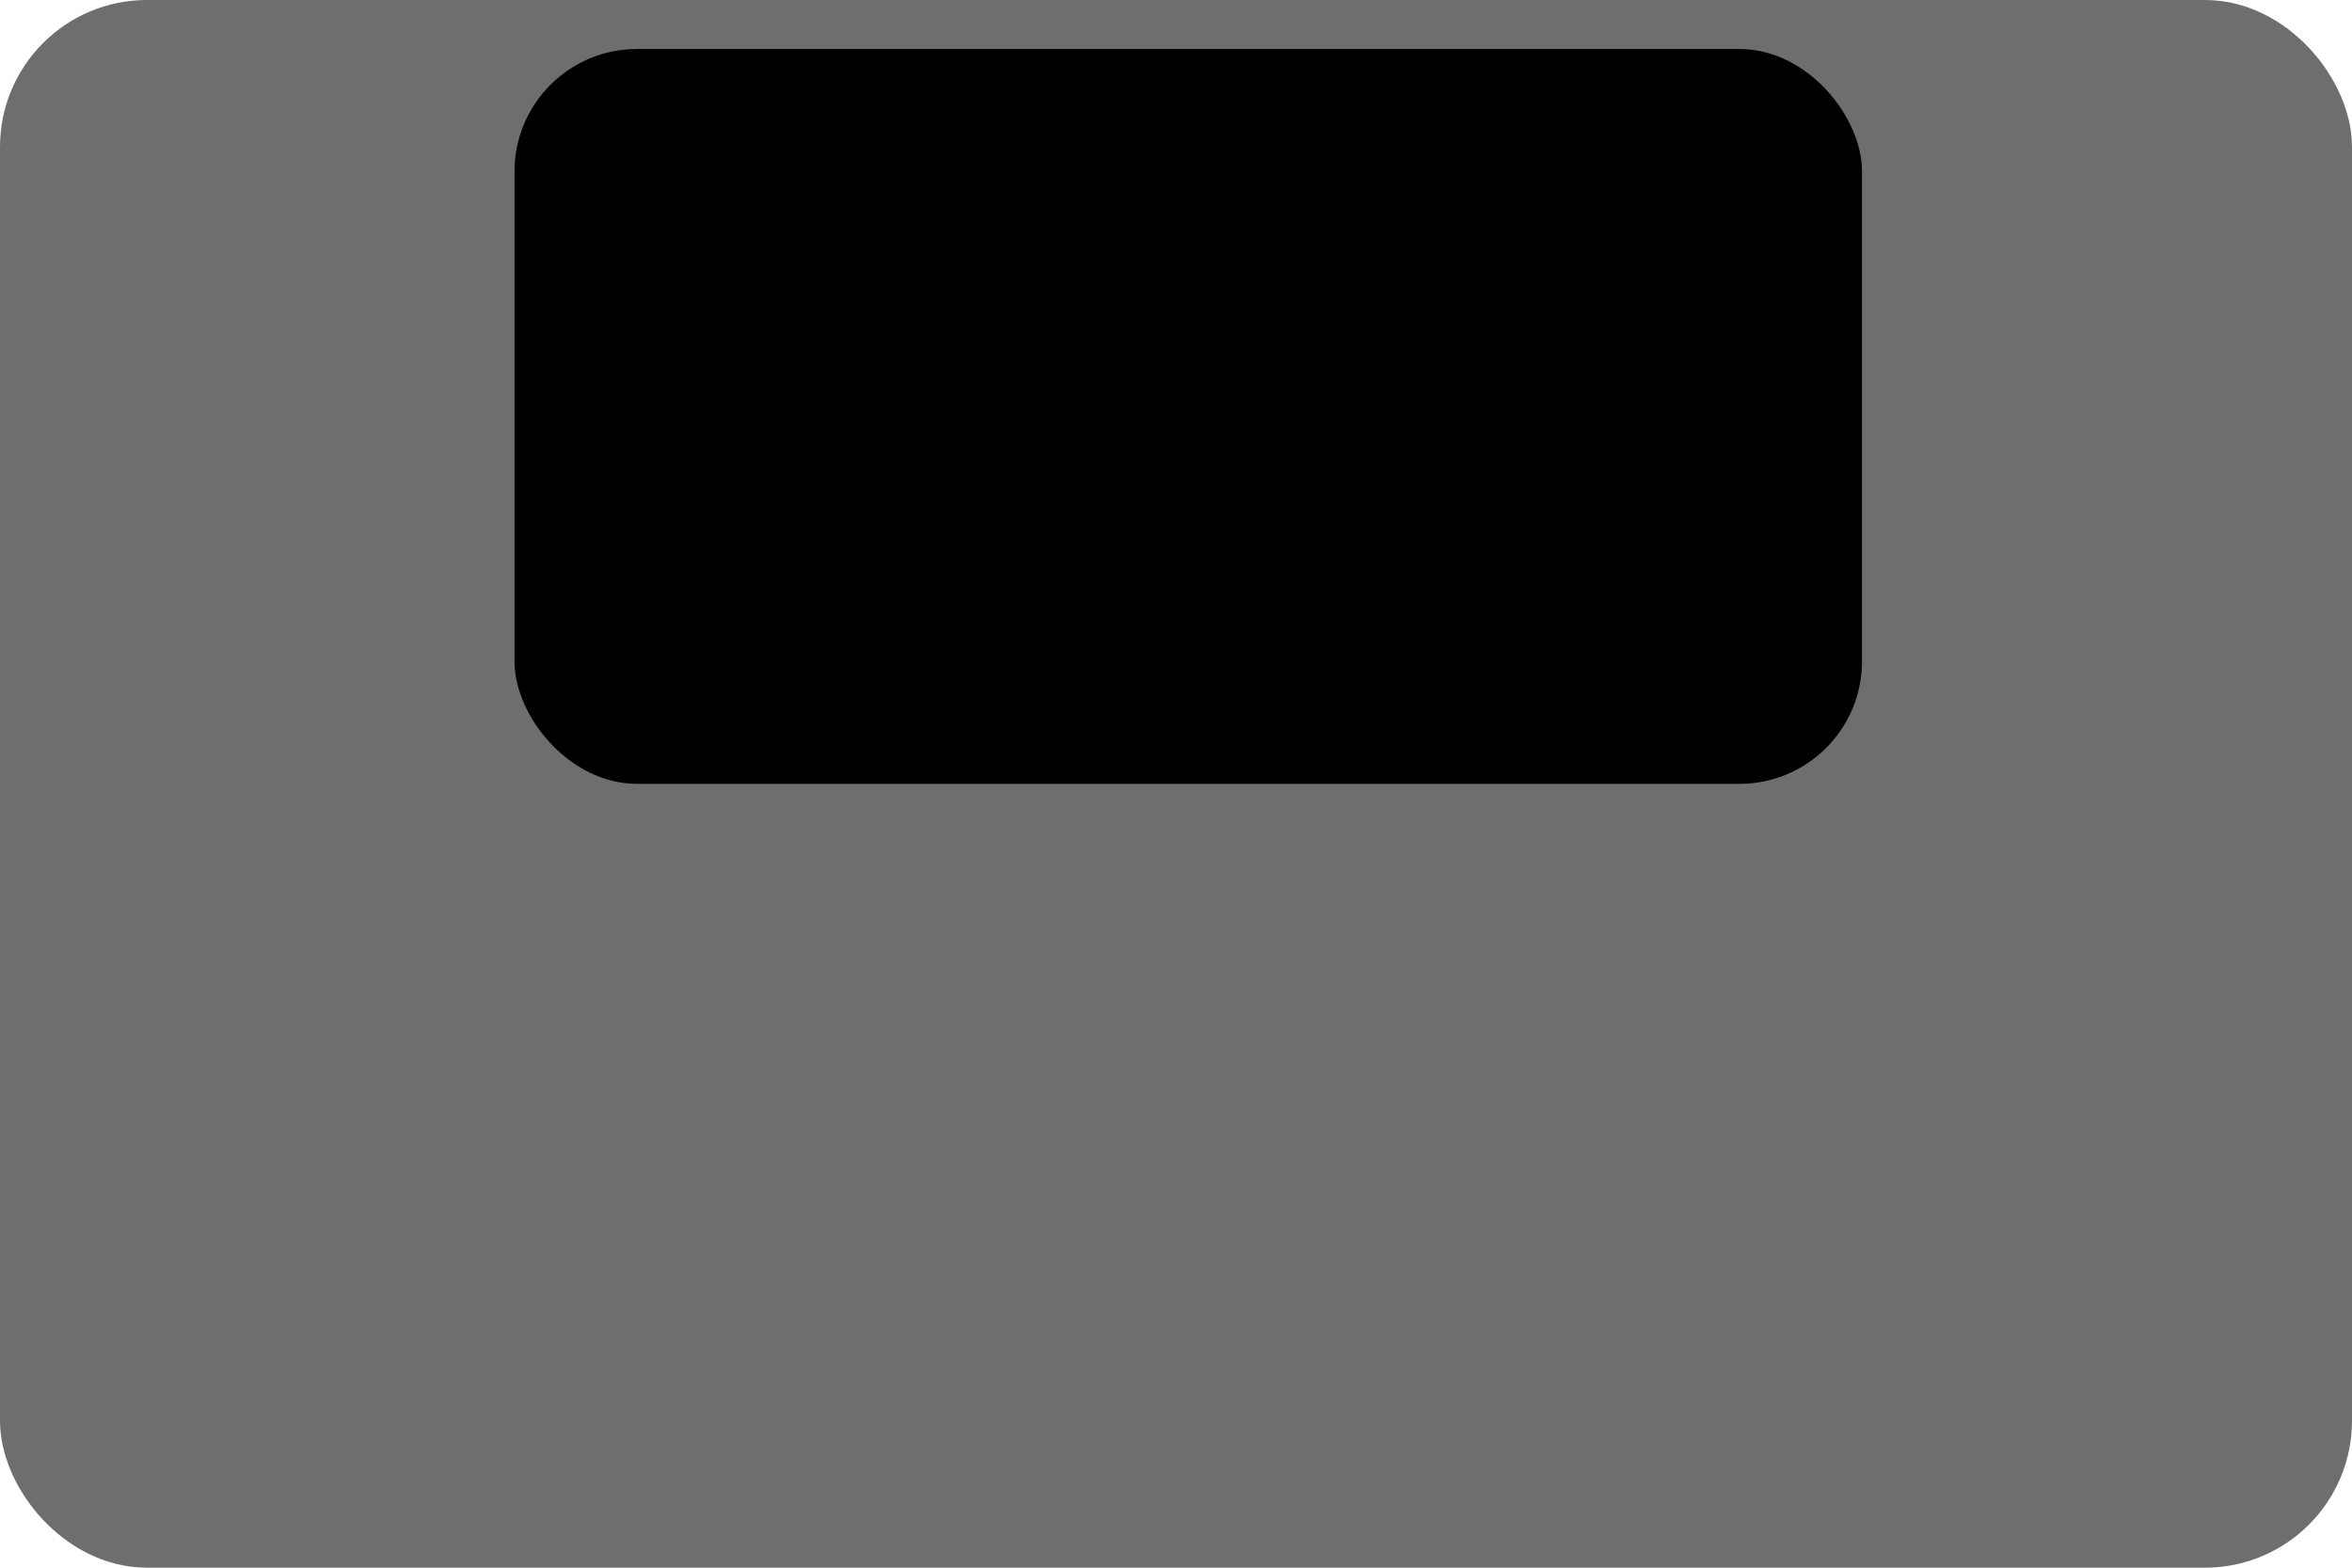 <?xml version="1.0" standalone="no"?>
<!--
  rectangle-intellij-plugin

  Copyright 2024 - Brice Dutheil

  This Source Code Form is subject to the terms of the Mozilla Public
  License, v. 2.0. If a copy of the MPL was not distributed with this
  file, You can obtain one at https://mozilla.org/MPL/2.0/.
-->
<svg version="1.0" xmlns="http://www.w3.org/2000/svg"
     width="192" height="128"
     viewBox="0 0 192 128">
  <!-- Replace by width="16 height="16" -->
  <rect
          id="screen"
          stroke="#6E6E6E"
          fill="#6E6E6E" stroke-width="4"
          x="2" y="2"
          rx="10"
          width="188" height="124"
  />
  <rect id="move-up" x="42" y="4" width="110" height="60" rx="10" fill="black"/>
</svg>